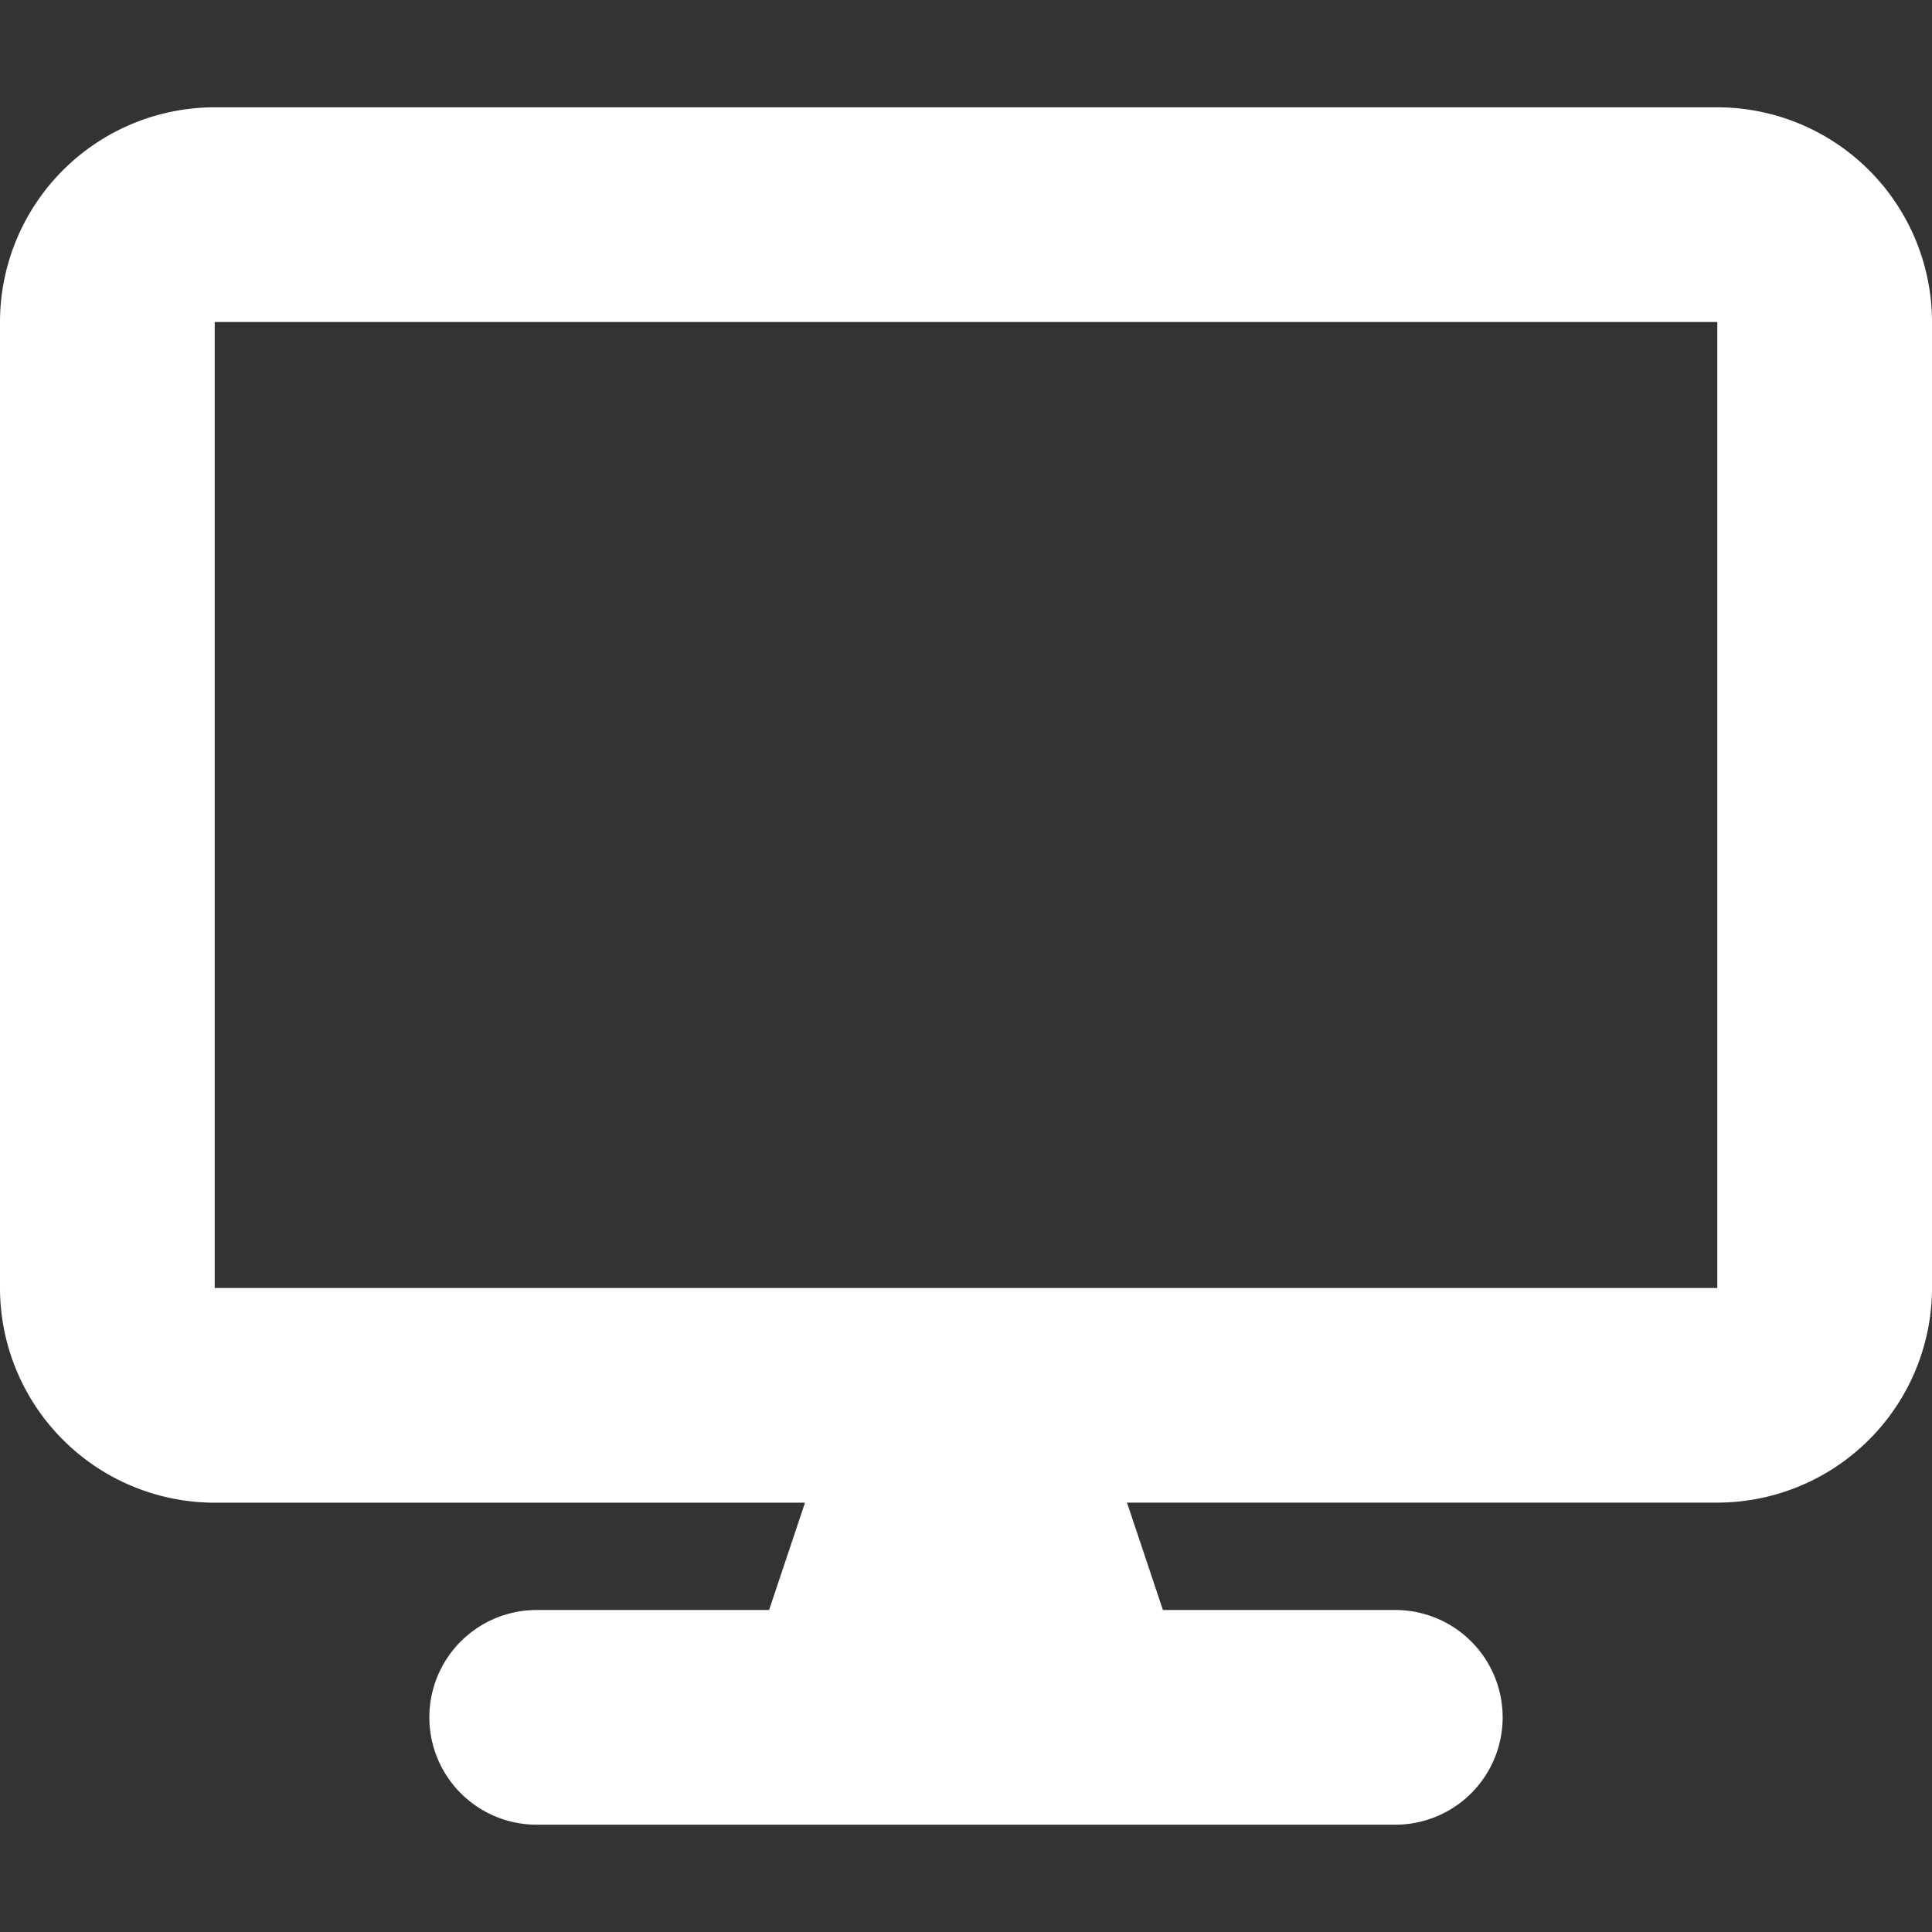 <svg xmlns="http://www.w3.org/2000/svg" width="24" height="24" viewBox="0 0 24 24"><rect x="0" y="0" width="24" height="24" fill="#333333" stroke="none"/><g transform="translate(-471 -662)"><rect width="24" height="24" transform="translate(471 662)" fill="#fff" opacity="0"/><path d="M2.667,0A2.669,2.669,0,0,0,0,2.667v12a2.669,2.669,0,0,0,2.667,2.667H10l-.446,1.333H6.667a1.333,1.333,0,1,0,0,2.667H17.333a1.333,1.333,0,1,0,0-2.667H14.446L14,17.333h7.333A2.669,2.669,0,0,0,24,14.667v-12A2.669,2.669,0,0,0,21.333,0ZM21.333,2.667v12H2.667v-12Z" transform="translate(471 663.333)" fill="#fff"/></g></svg>